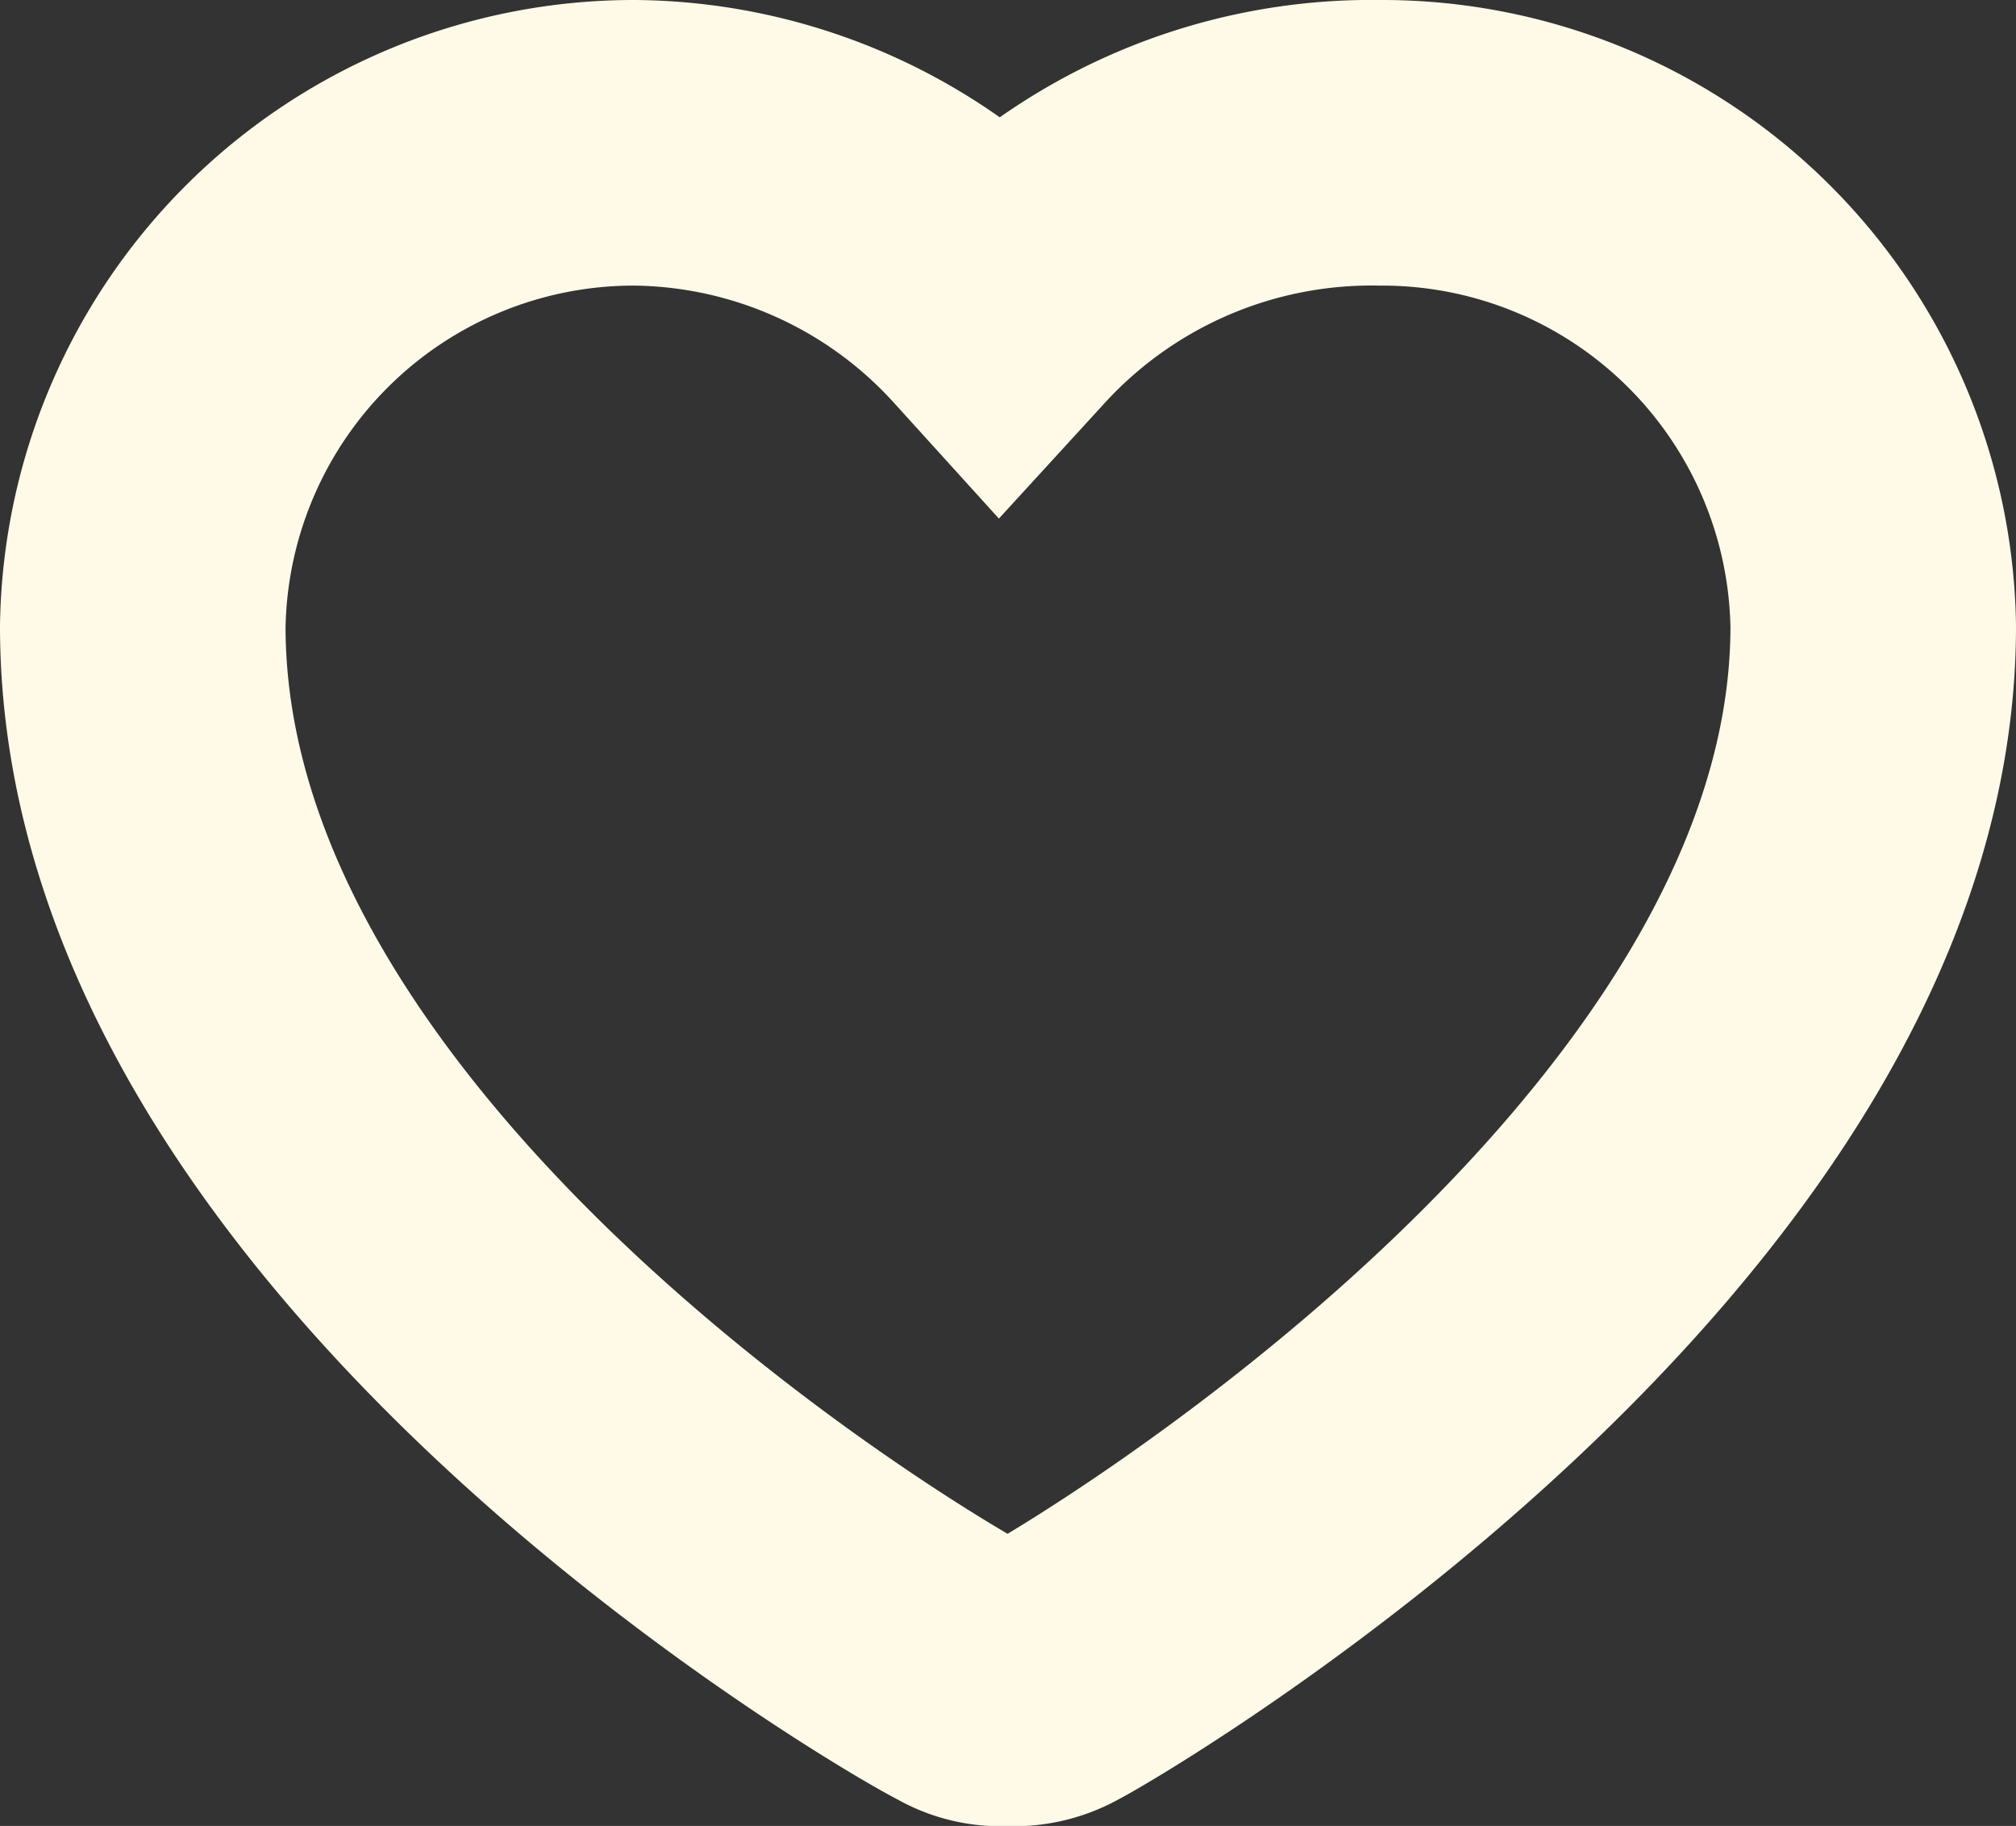 <?xml version="1.0" encoding="UTF-8"?>
<!DOCTYPE svg PUBLIC "-//W3C//DTD SVG 1.1//EN"
          "http://www.w3.org/Graphics/SVG/1.1/DTD/svg11.dtd">
<svg xmlns="http://www.w3.org/2000/svg" viewBox="0 0 10.59 9.59">
    <rect x="0" y="0" width="10.59" height="9.59" fill="#333333" stroke="none"/>
    <defs>
        <style>.cls-12{fill:none;stroke:#fefae7;stroke-miterlimit:10;stroke-width:1.5px;}</style>
    </defs>
    <g id="Layer_2" data-name="Layer 2">
        <g id="Layer_1-2" data-name="Layer 1">
            <path class="cls-12" d="M7.25.75a2.65,2.65,0,0,0-2,.86A2.62,2.62,0,0,0,3.34.75,2.58,2.58,0,0,0,.75,3.29c0,3.05,4.13,5.41,4.32,5.5a.36.36,0,0,0,.22.05.39.39,0,0,0,.23-.05c.18-.09,4.32-2.5,4.32-5.5A2.58,2.58,0,0,0,7.25.75Z"/>
        </g>
    </g>
</svg>